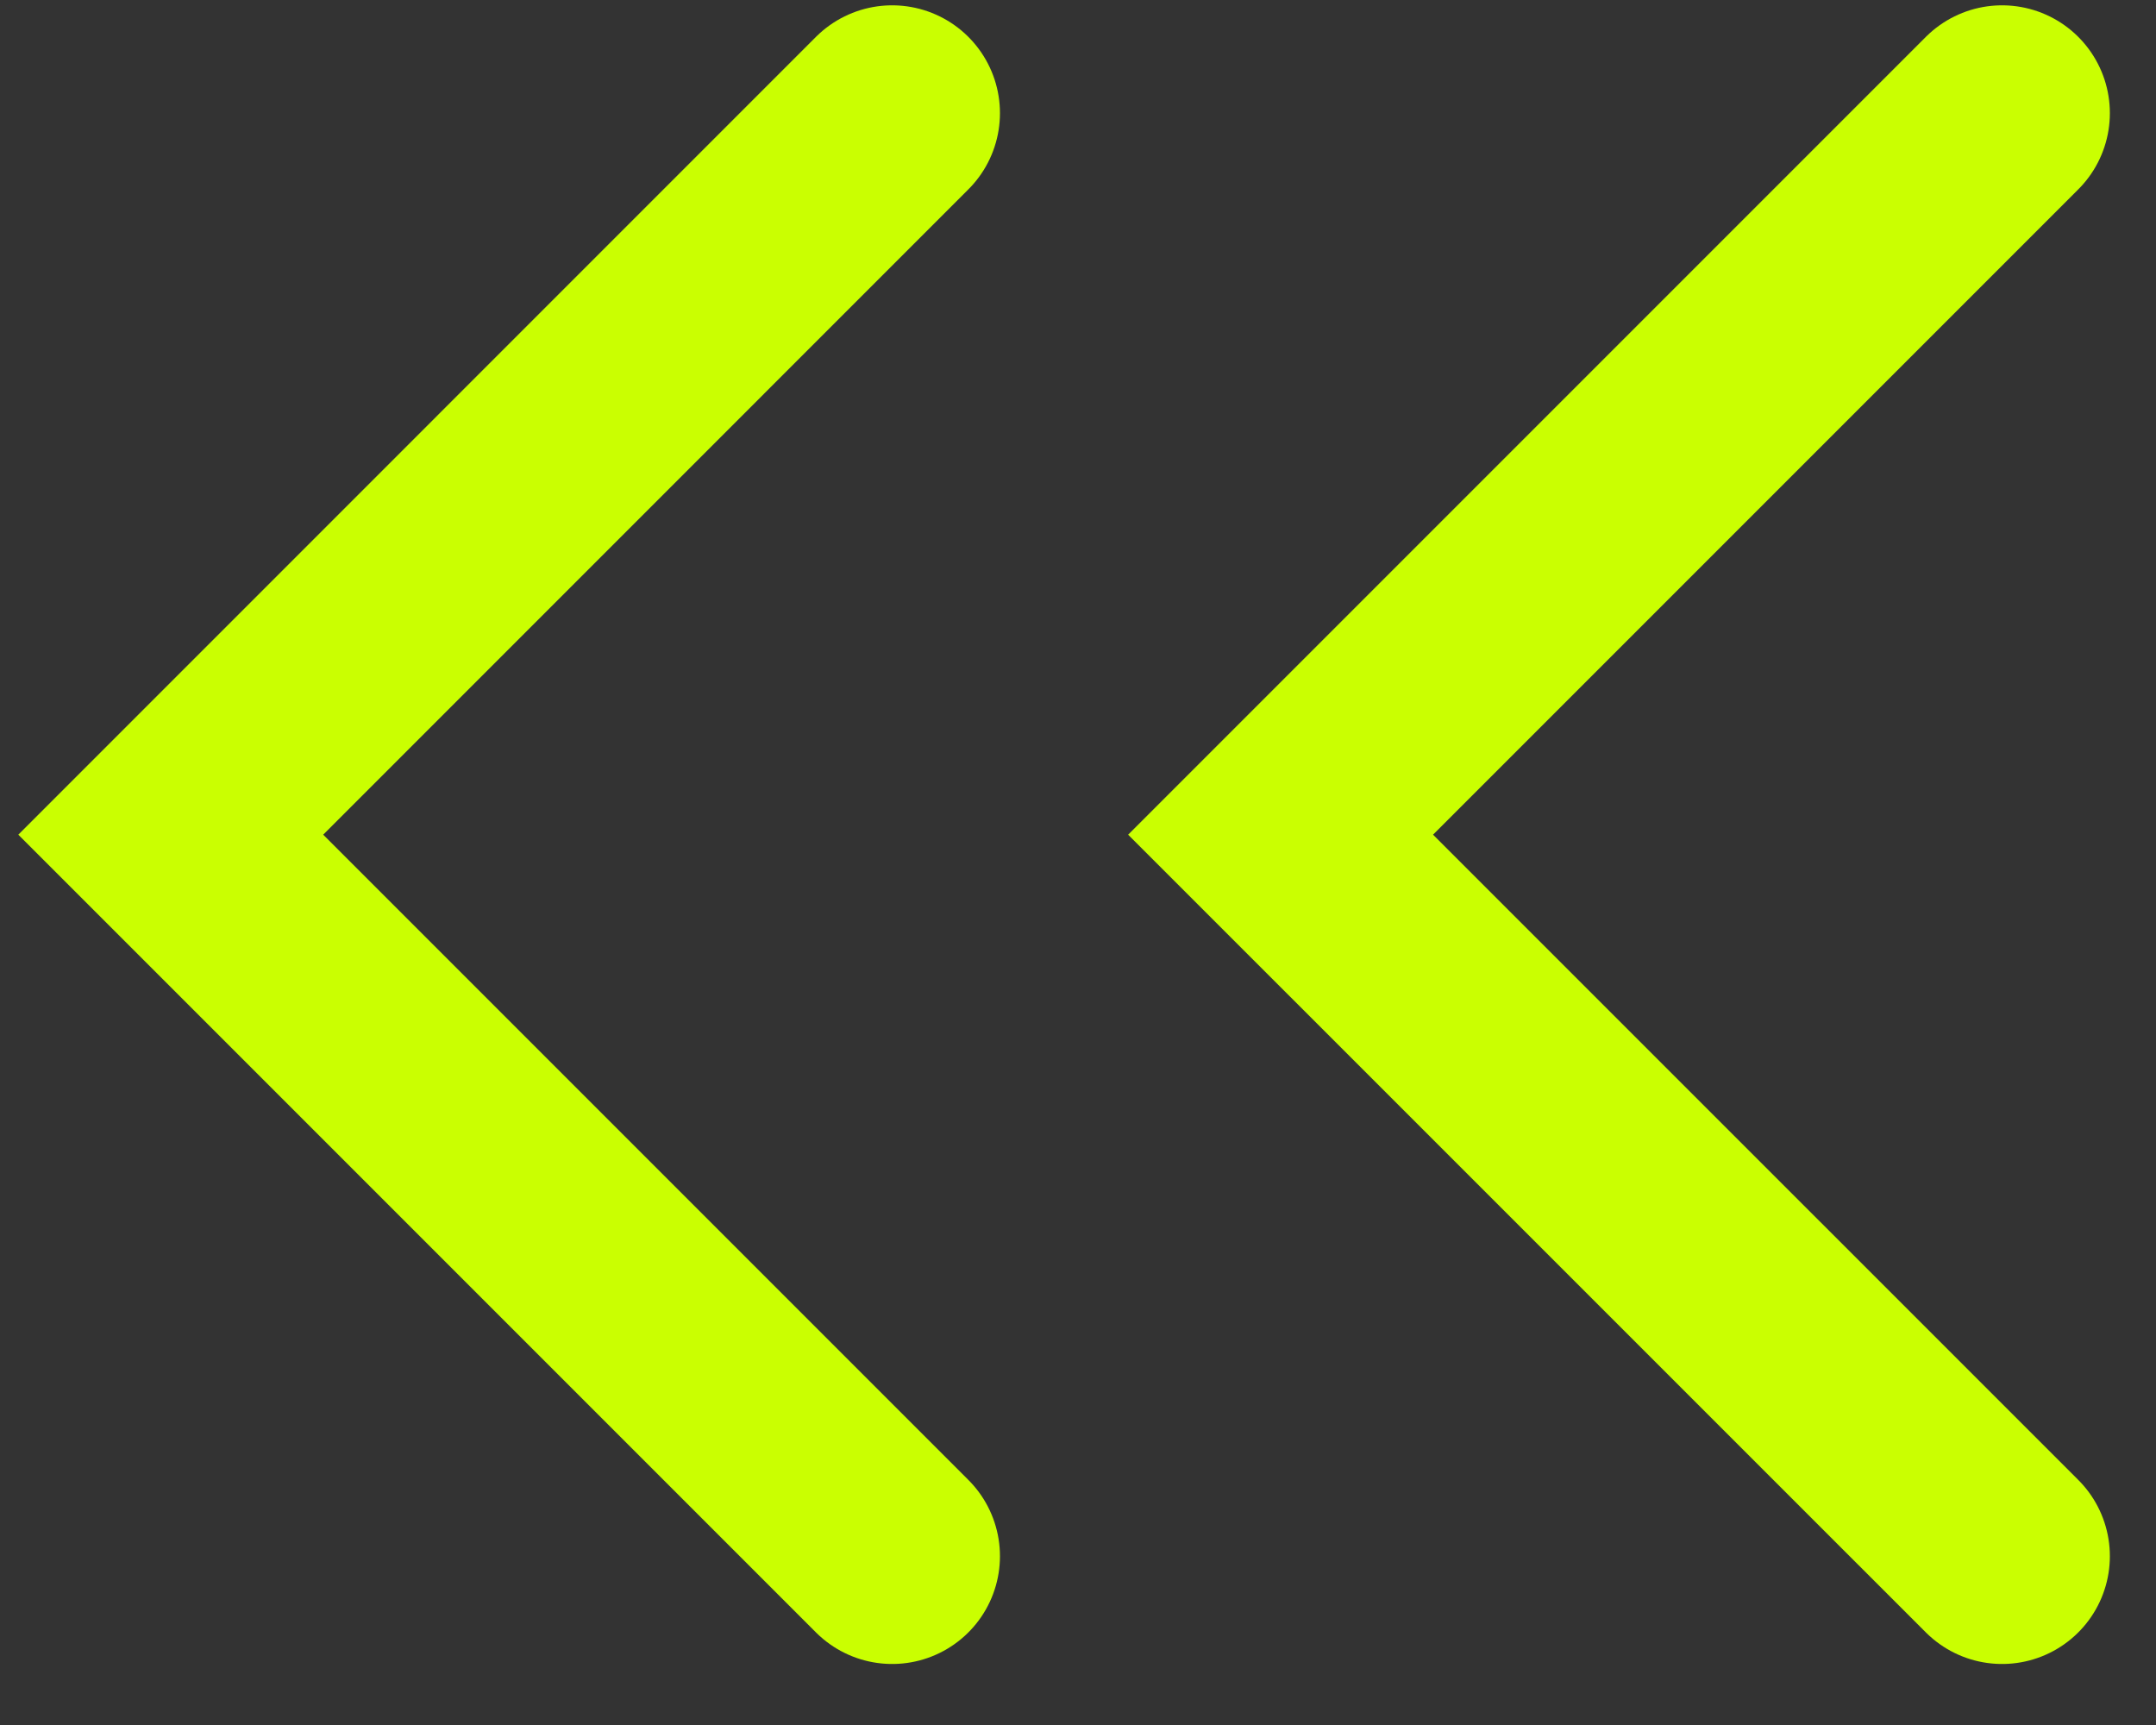 <svg width="30" height="24" viewBox="0 0 30 24" fill="none" xmlns="http://www.w3.org/2000/svg">
<rect x="0" y="0" width="30" height="24" fill="#333333" stroke="none"/>
<path d="M12.414 1.574L2.376 11.613L12.414 21.651" stroke="#CAFF01" stroke-width="3" stroke-linecap="round"/>
<path d="M27.858 1.574L17.819 11.613L27.858 21.651" stroke="#CAFF01" stroke-width="3" stroke-linecap="round"/>
</svg>
